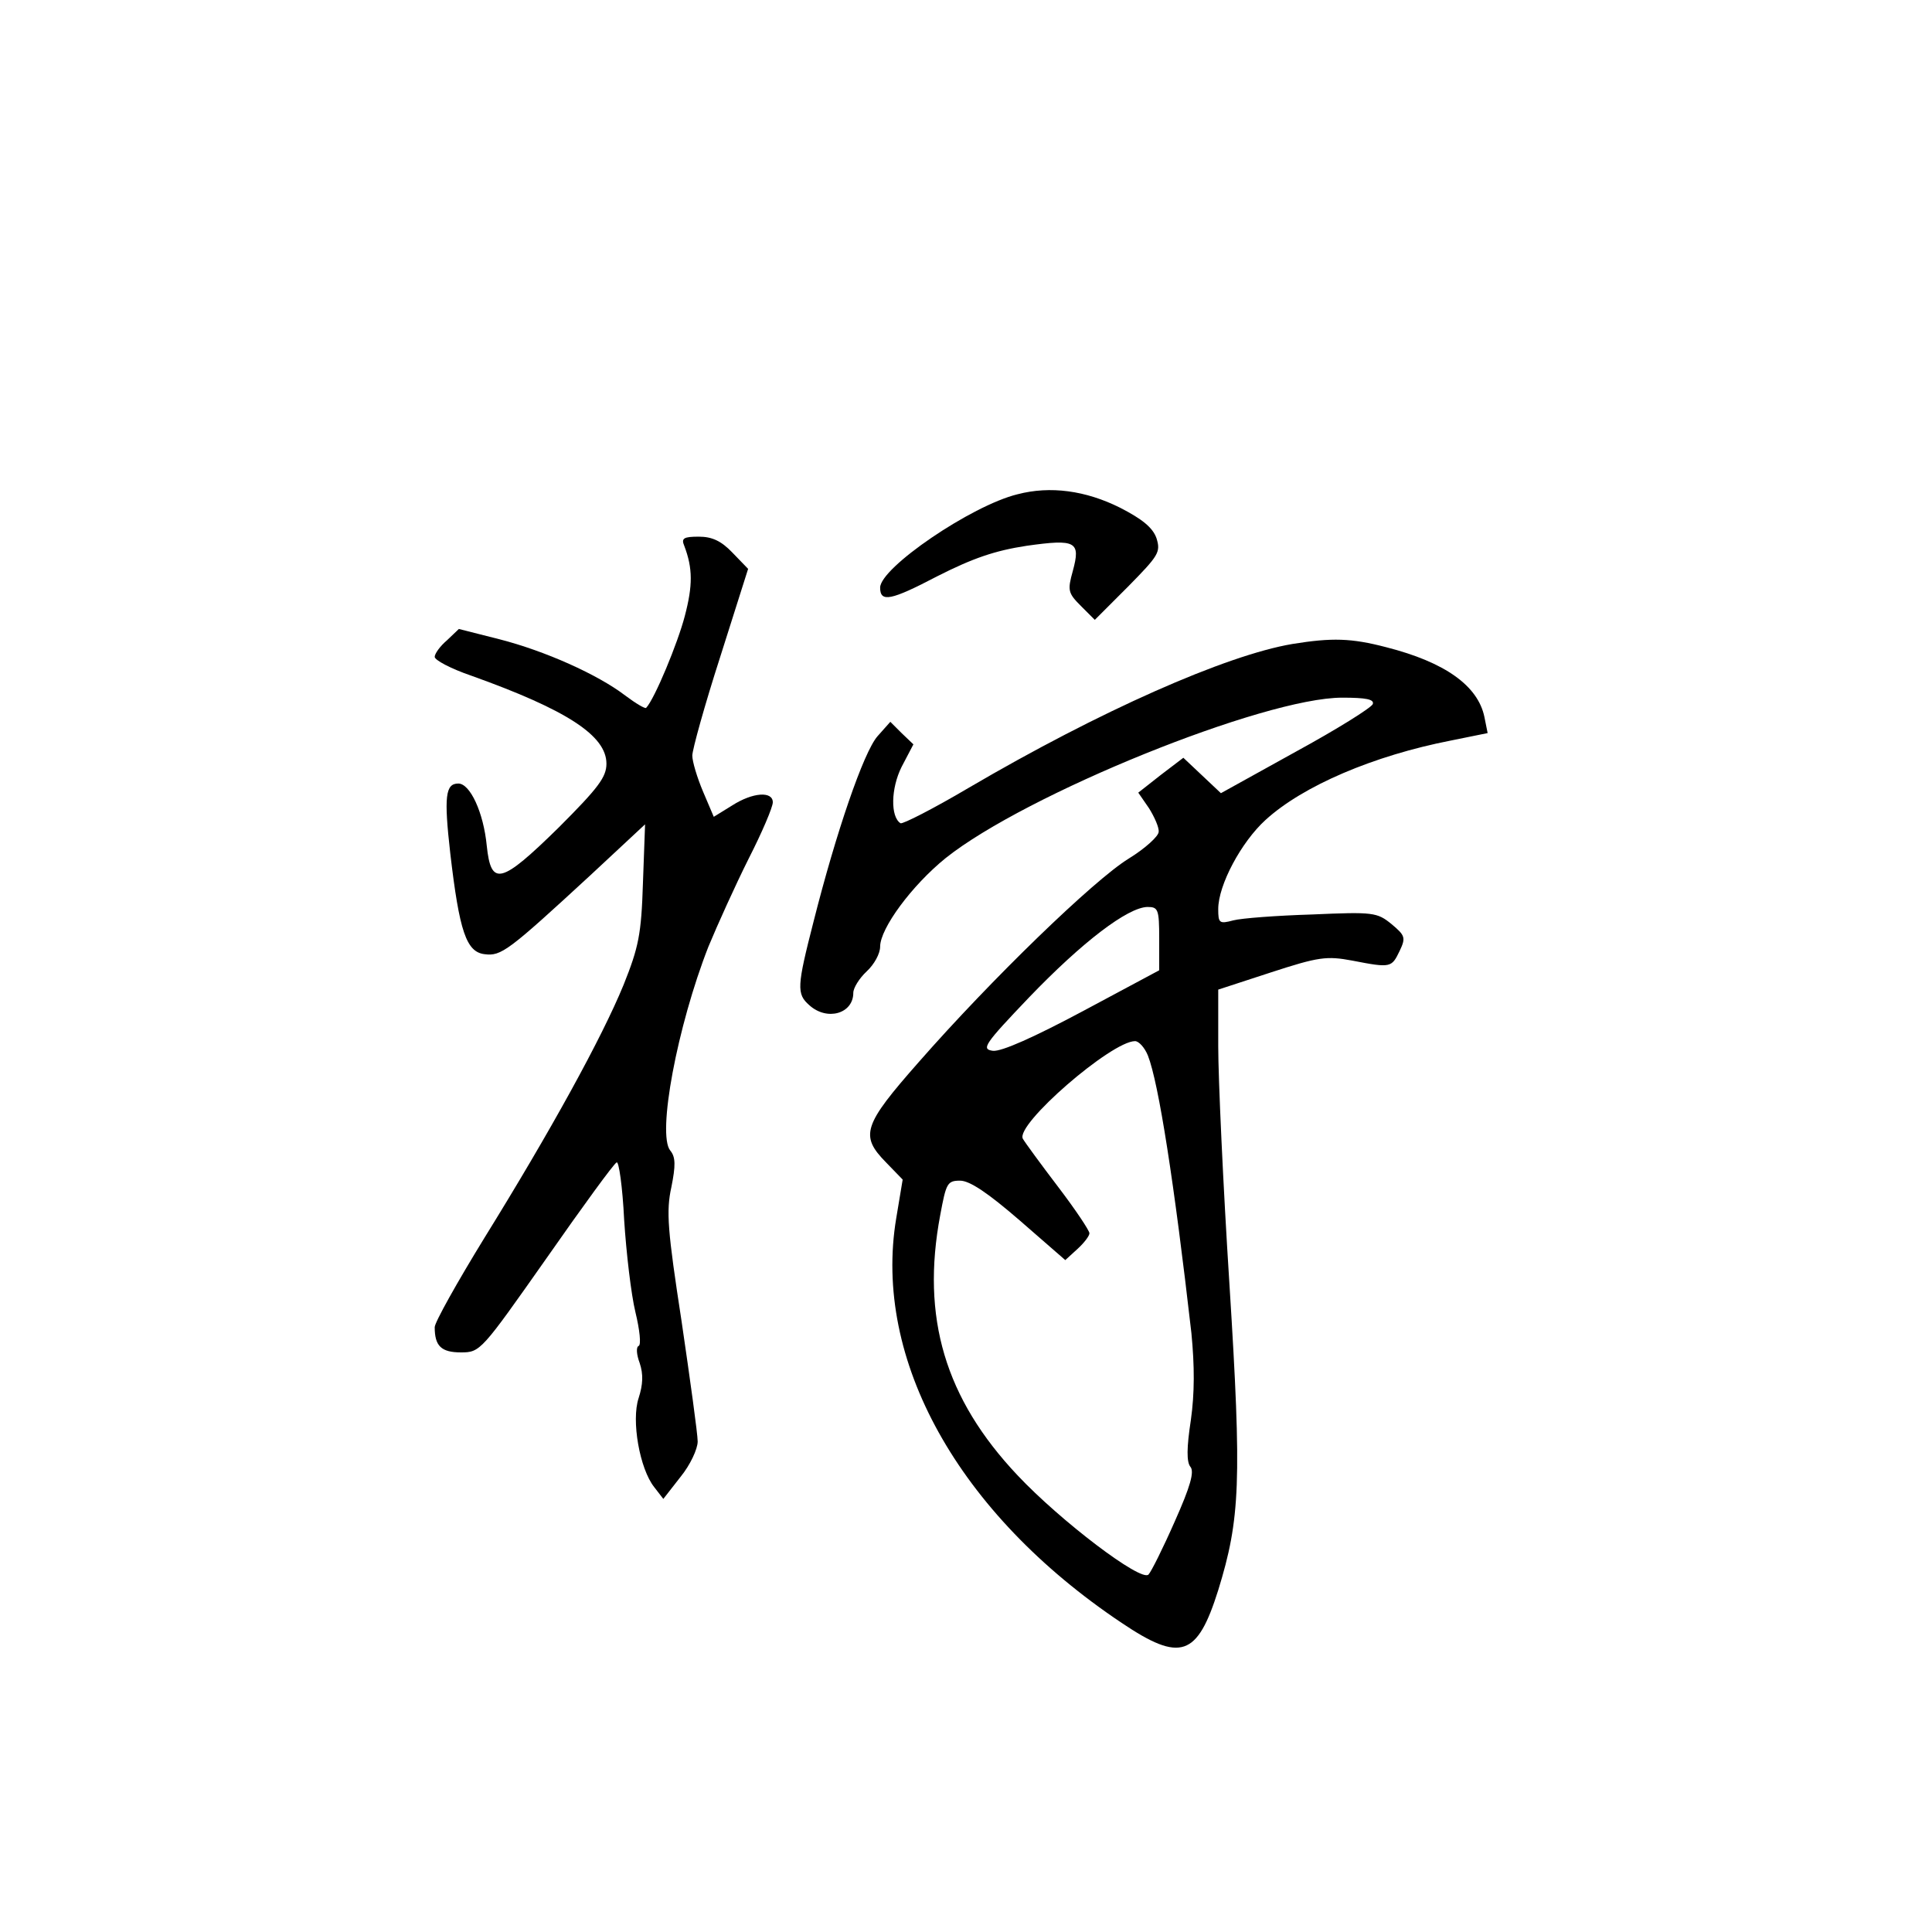 <?xml version="1.0" standalone="no"?>
<!DOCTYPE svg PUBLIC "-//W3C//DTD SVG 20010904//EN"
 "http://www.w3.org/TR/2001/REC-SVG-20010904/DTD/svg10.dtd">
<svg version="1.0" xmlns="http://www.w3.org/2000/svg"
 width="360pt" height="360pt" viewBox="0 0 360 360"
 preserveAspectRatio="xMidYMid meet">
<g transform="translate(0,360) scale(0.1,-0.1)"
fill="#000000" stroke="none">
<path d="M1896 2679 c-86 -21 -256 -137 -256 -174 0 -28 20 -24 106 21 67 34
108 48 167 57 92 13 101 8 86 -47 -10 -36 -9 -41 15 -65 l26 -26 62 62 c57 58
61 64 53 90 -7 20 -27 36 -68 57 -64 32 -130 41 -191 25z"/>
<path d="M1275 2583 c16 -42 16 -74 1 -131 -13 -50 -56 -154 -72 -171 -2 -2
-19 8 -39 23 -51 39 -149 83 -235 105 l-75 19 -22 -21 c-13 -11 -23 -25 -23
-31 0 -6 30 -22 68 -35 179 -64 252 -112 252 -164 0 -25 -15 -45 -89 -119
-108 -106 -126 -110 -134 -34 -6 62 -31 116 -53 116 -24 0 -27 -24 -15 -130
17 -146 30 -184 64 -188 31 -4 44 6 197 147 l102 95 -4 -110 c-3 -95 -8 -119
-36 -189 -41 -100 -137 -274 -259 -471 -51 -83 -93 -158 -93 -167 0 -35 12
-47 49 -47 36 0 38 3 159 175 67 96 126 177 131 179 4 3 11 -45 14 -107 4 -62
13 -139 21 -172 8 -33 11 -61 6 -63 -5 -2 -4 -16 2 -32 7 -21 6 -40 -2 -65
-14 -42 2 -132 29 -166 l17 -22 32 41 c18 22 32 52 32 66 0 14 -14 115 -30
224 -26 169 -29 205 -19 250 8 40 8 56 -2 68 -25 30 13 232 71 380 17 41 50
114 75 164 25 49 45 96 45 105 0 21 -37 19 -76 -6 l-34 -21 -20 47 c-11 26
-20 56 -20 67 0 11 23 94 52 184 l52 164 -29 30 c-21 22 -38 30 -63 30 -28 0
-33 -3 -27 -17z"/>
<path d="M2408 2400 c-124 -21 -359 -125 -603 -268 -66 -39 -123 -68 -127 -66
-19 12 -18 65 2 105 l22 42 -22 21 -21 21 -24 -27 c-26 -30 -77 -179 -119
-345 -31 -121 -32 -135 -8 -156 33 -30 82 -16 82 23 0 9 11 27 25 40 14 13 25
33 25 46 0 34 59 114 122 165 149 119 593 299 739 299 44 0 60 -3 57 -12 -3
-7 -67 -47 -144 -89 l-139 -77 -35 33 -35 33 -42 -32 -42 -33 20 -29 c10 -16
19 -36 18 -44 0 -8 -25 -31 -56 -50 -65 -40 -256 -225 -391 -379 -104 -118
-110 -137 -61 -187 l31 -32 -12 -72 c-44 -263 115 -550 420 -754 110 -74 141
-63 180 61 41 133 44 202 21 568 -12 187 -21 387 -21 445 l0 106 98 32 c89 29
104 31 152 22 72 -14 73 -13 88 18 12 25 10 29 -15 50 -27 22 -34 23 -148 18
-66 -2 -132 -7 -147 -11 -26 -7 -28 -5 -28 21 0 45 43 125 88 166 70 64 202
120 345 148 l69 14 -6 30 c-12 58 -73 102 -183 130 -65 17 -101 18 -175 6z
m-248 -549 l0 -59 -142 -76 c-90 -48 -152 -76 -168 -74 -22 3 -16 12 68 100
99 103 183 167 220 168 20 0 22 -4 22 -59z m-21 -218 c20 -51 49 -237 81 -517
6 -62 6 -112 -1 -162 -8 -52 -8 -78 -1 -87 8 -9 0 -37 -29 -102 -22 -50 -44
-94 -49 -99 -14 -14 -164 100 -244 185 -135 143 -180 294 -144 485 11 59 13
64 37 64 18 0 52 -23 111 -74 l85 -74 23 21 c12 11 22 24 22 29 0 5 -26 44
-58 86 -32 42 -62 83 -66 90 -15 26 165 182 209 182 7 0 18 -12 24 -27z"/>
</g>
</svg>
